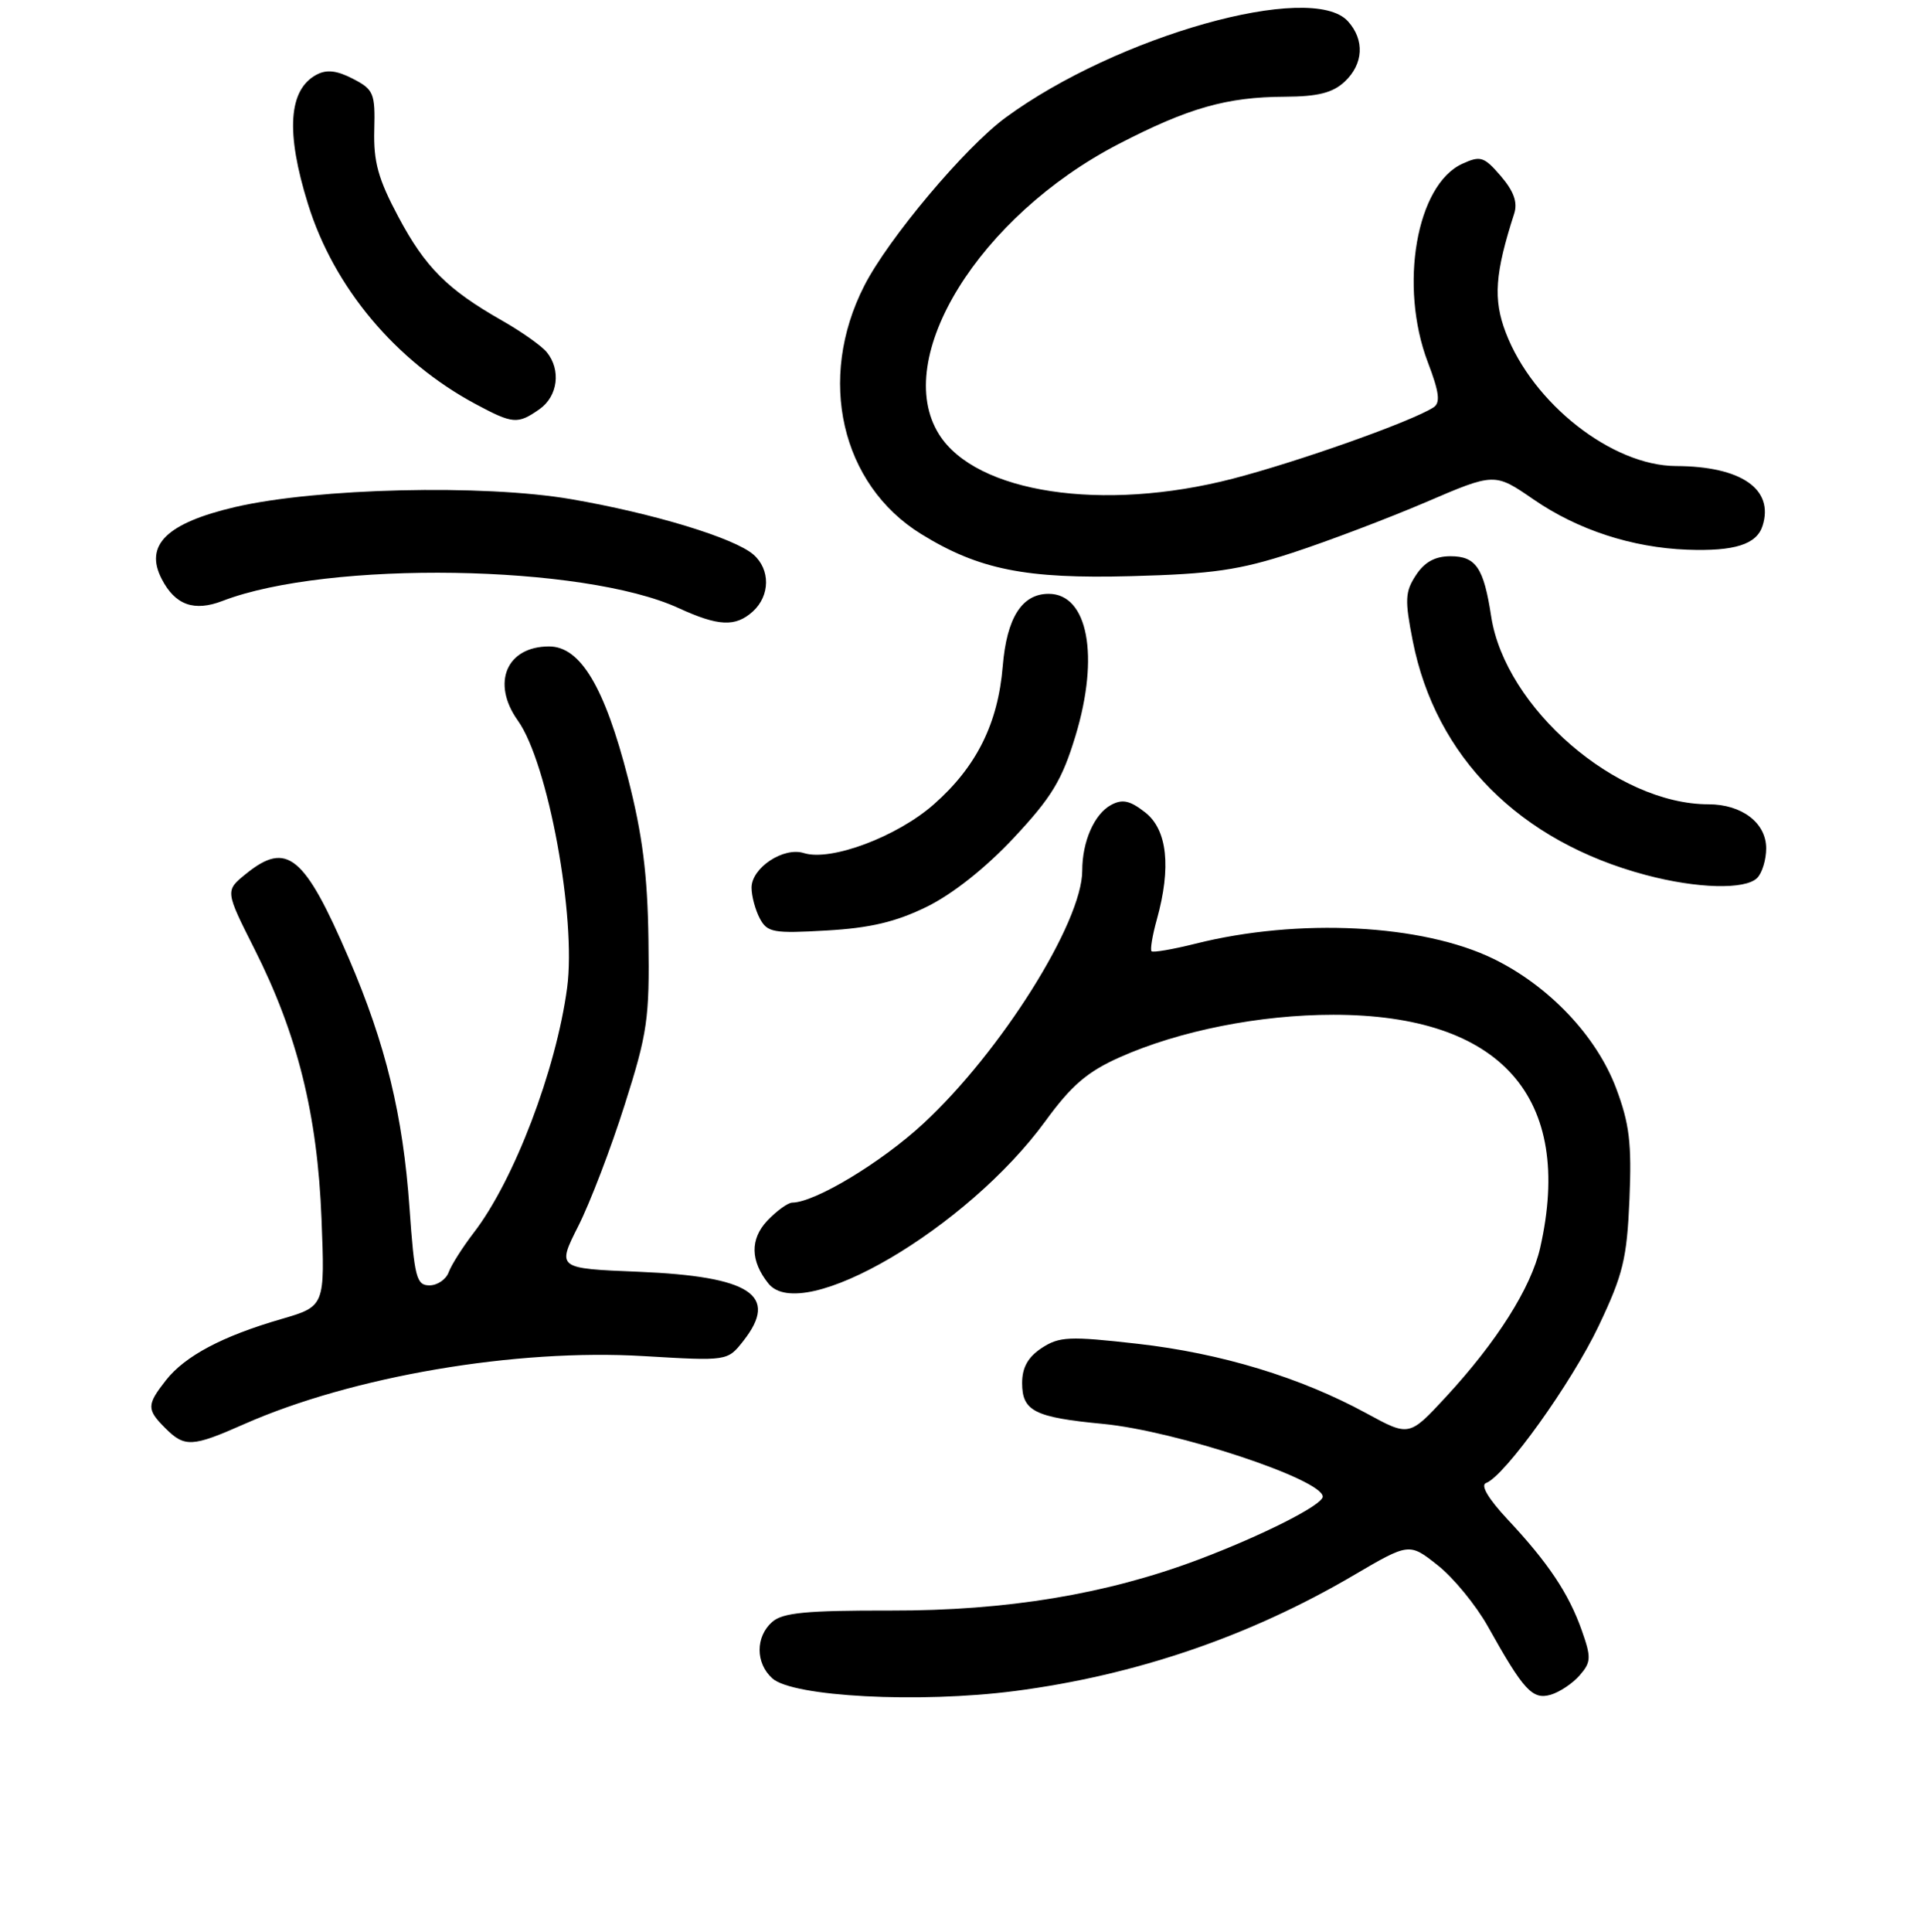 <?xml version="1.0" encoding="UTF-8" standalone="no"?>
<!DOCTYPE svg PUBLIC "-//W3C//DTD SVG 1.1//EN" "http://www.w3.org/Graphics/SVG/1.1/DTD/svg11.dtd" >
<svg xmlns="http://www.w3.org/2000/svg" xmlns:xlink="http://www.w3.org/1999/xlink" version="1.1" viewBox="0 0 256 257">
 <g >
 <path fill="currentColor"
d=" M 135.00 224.97 C 151.03 222.89 166.21 217.72 180.02 209.62 C 187.50 205.23 187.50 205.23 191.30 208.24 C 193.39 209.89 196.39 213.55 197.97 216.37 C 202.73 224.89 203.90 226.16 206.33 225.46 C 207.52 225.11 209.26 223.95 210.19 222.87 C 211.71 221.12 211.74 220.51 210.46 216.89 C 208.73 211.99 205.99 207.89 200.59 202.13 C 198.05 199.41 196.96 197.58 197.72 197.30 C 200.22 196.38 209.11 183.98 212.71 176.40 C 215.97 169.54 216.47 167.46 216.81 159.53 C 217.12 152.08 216.81 149.50 215.03 144.76 C 212.41 137.82 206.13 131.19 198.74 127.57 C 189.27 122.94 172.78 122.10 159.04 125.55 C 156.04 126.30 153.42 126.75 153.22 126.55 C 153.02 126.35 153.33 124.46 153.92 122.34 C 155.86 115.38 155.32 110.40 152.39 108.09 C 150.36 106.50 149.36 106.27 147.85 107.08 C 145.61 108.28 144.00 111.94 144.00 115.82 C 144.00 122.70 133.19 139.91 122.86 149.47 C 117.29 154.63 108.45 159.96 105.42 159.99 C 104.83 160.00 103.33 161.09 102.08 162.41 C 99.79 164.86 99.84 167.75 102.24 170.75 C 106.69 176.31 128.70 163.41 139.08 149.17 C 142.56 144.39 144.67 142.58 149.00 140.65 C 156.90 137.13 167.60 135.00 177.41 135.00 C 199.73 135.00 209.47 145.98 204.93 166.00 C 203.73 171.30 199.16 178.52 192.38 185.85 C 187.50 191.12 187.50 191.12 181.83 188.03 C 173.05 183.24 162.47 180.03 151.36 178.77 C 142.27 177.74 140.96 177.80 138.61 179.33 C 136.78 180.54 136.00 181.92 136.00 183.99 C 136.00 187.73 137.64 188.56 146.78 189.43 C 156.46 190.36 176.00 196.82 176.00 199.11 C 176.00 200.21 167.98 204.27 159.41 207.50 C 147.19 212.10 133.95 214.29 118.50 214.26 C 107.30 214.24 104.15 214.54 102.75 215.77 C 100.51 217.74 100.51 221.25 102.76 223.28 C 105.46 225.73 122.31 226.61 135.00 224.97 Z  M 32.46 189.47 C 46.86 183.10 68.64 179.39 85.65 180.41 C 96.80 181.07 96.80 181.07 98.90 178.40 C 103.69 172.31 99.91 169.81 84.95 169.19 C 74.10 168.75 74.10 168.75 76.95 163.10 C 78.52 159.99 81.30 152.73 83.12 146.97 C 86.16 137.41 86.43 135.50 86.28 125.00 C 86.16 116.35 85.48 111.03 83.57 103.57 C 80.45 91.39 77.22 86.00 73.06 86.00 C 67.39 86.00 65.34 90.87 68.91 95.87 C 72.92 101.50 76.71 122.09 75.46 131.42 C 73.99 142.37 68.38 157.07 63.03 164.00 C 61.55 165.93 60.05 168.29 59.70 169.25 C 59.35 170.21 58.20 171.00 57.14 171.00 C 55.41 171.00 55.14 169.95 54.49 160.75 C 53.62 148.37 51.33 138.94 46.42 127.51 C 40.51 113.76 38.18 111.84 32.73 116.25 C 29.95 118.50 29.95 118.50 33.87 126.28 C 39.58 137.59 42.24 148.29 42.78 162.14 C 43.24 173.79 43.24 173.79 37.40 175.49 C 29.58 177.76 24.63 180.39 22.09 183.61 C 19.51 186.90 19.50 187.50 22.00 190.00 C 24.57 192.57 25.57 192.52 32.46 189.47 Z  M 123.30 120.64 C 126.73 118.96 131.13 115.48 134.89 111.46 C 139.93 106.07 141.31 103.80 143.10 97.90 C 146.32 87.29 144.76 79.00 139.53 79.00 C 135.97 79.00 133.95 82.19 133.42 88.63 C 132.79 96.27 129.92 102.02 124.25 107.01 C 119.36 111.32 110.54 114.62 106.96 113.49 C 104.26 112.63 100.00 115.45 100.00 118.09 C 100.00 119.21 100.50 121.06 101.10 122.19 C 102.10 124.06 102.90 124.20 109.99 123.79 C 115.77 123.46 119.20 122.65 123.30 120.64 Z  M 233.80 116.80 C 234.46 116.14 235.00 114.37 235.00 112.86 C 235.00 109.47 231.76 107.00 227.32 107.00 C 215.10 107.00 200.28 94.18 198.41 82.00 C 197.42 75.53 196.39 74.00 192.99 74.00 C 190.95 74.00 189.54 74.77 188.40 76.52 C 186.95 78.72 186.90 79.81 187.97 85.24 C 191.01 100.71 202.20 111.95 219.00 116.41 C 225.81 118.22 232.21 118.39 233.80 116.80 Z  M 100.17 81.35 C 102.48 79.25 102.52 75.76 100.25 73.78 C 97.71 71.57 86.93 68.29 76.00 66.41 C 64.35 64.40 42.13 64.93 31.26 67.46 C 22.17 69.59 19.18 72.52 21.52 77.03 C 23.31 80.50 25.83 81.40 29.62 79.94 C 43.65 74.54 77.64 75.08 90.30 80.90 C 95.59 83.33 97.86 83.43 100.17 81.35 Z  M 172.00 73.53 C 176.68 72.00 184.63 68.98 189.69 66.82 C 198.87 62.88 198.87 62.88 204.06 66.45 C 209.93 70.49 217.15 72.85 224.50 73.13 C 230.79 73.36 233.73 72.43 234.52 69.95 C 236.07 65.07 231.68 62.03 223.00 62.00 C 214.50 61.96 203.96 53.70 200.35 44.24 C 198.66 39.82 198.91 36.37 201.48 28.40 C 201.95 26.92 201.42 25.44 199.70 23.43 C 197.46 20.83 196.99 20.68 194.57 21.79 C 188.46 24.57 186.12 38.04 189.98 48.19 C 191.51 52.20 191.68 53.59 190.73 54.20 C 187.82 56.08 172.76 61.42 164.00 63.69 C 146.73 68.15 129.86 65.60 124.95 57.79 C 118.59 47.67 130.27 28.78 148.84 19.16 C 158.09 14.37 163.22 12.90 170.95 12.87 C 175.34 12.85 177.32 12.35 178.90 10.88 C 181.42 8.53 181.60 5.32 179.35 2.83 C 174.51 -2.52 148.62 4.77 133.79 15.65 C 128.39 19.62 118.18 31.76 114.99 38.03 C 108.68 50.40 111.90 64.45 122.56 71.04 C 130.23 75.78 136.48 77.03 150.50 76.65 C 161.37 76.36 164.89 75.85 172.00 73.53 Z  M 71.78 54.44 C 74.23 52.72 74.68 49.22 72.75 46.85 C 72.06 46.01 69.40 44.13 66.84 42.67 C 59.52 38.51 56.59 35.58 53.00 28.84 C 50.32 23.82 49.69 21.53 49.80 17.30 C 49.93 12.39 49.72 11.91 46.96 10.48 C 44.81 9.37 43.46 9.22 42.11 9.94 C 38.38 11.94 38.00 17.59 40.98 27.14 C 44.42 38.24 52.65 48.05 63.27 53.75 C 68.25 56.42 68.88 56.47 71.78 54.44 Z "/>
</g>
</svg>